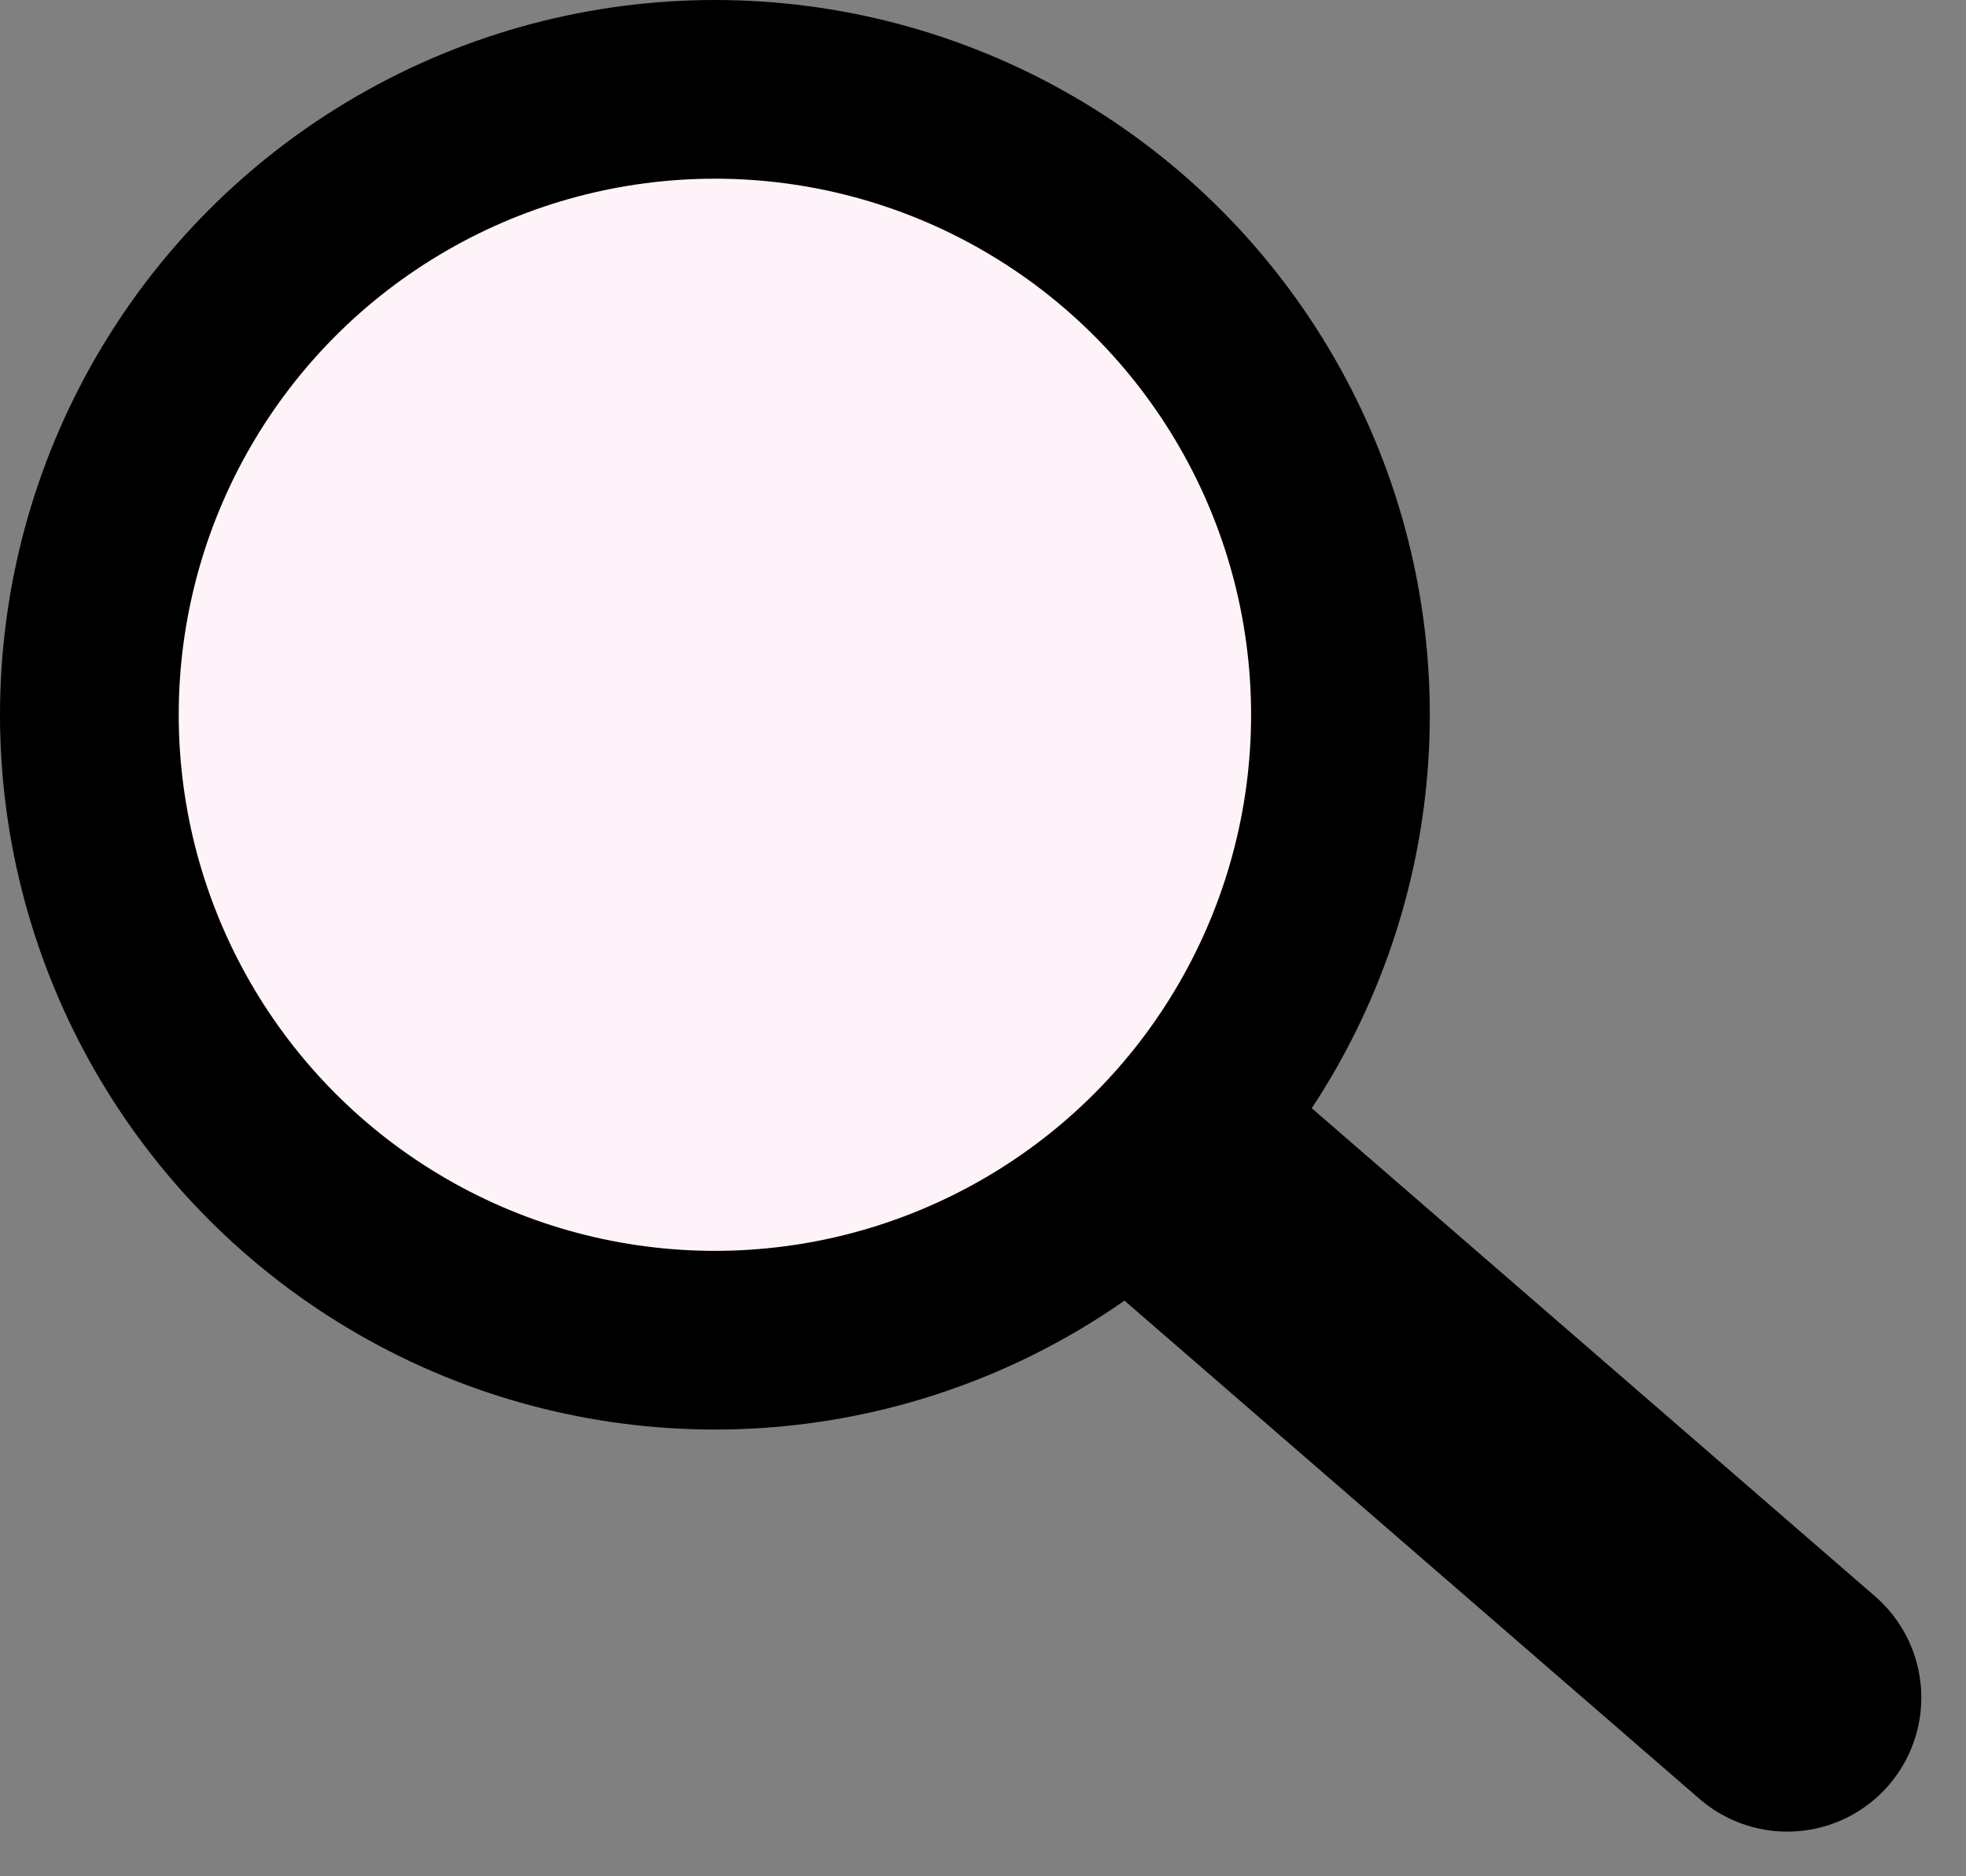 <svg width="22" height="21" viewBox="0 0 22 21" fill="none" xmlns="http://www.w3.org/2000/svg">
<rect x="0" y="0" width="22" height="21" fill="#808080" stroke="none"/>
<circle cx="8" cy="8" r="8" fill="black"/>
<path d="M12.5 12.5L20 19" stroke="black" stroke-width="3" stroke-linecap="round"/>
<circle cx="8" cy="8" r="6" fill="#FEF3F8"/>
</svg>
